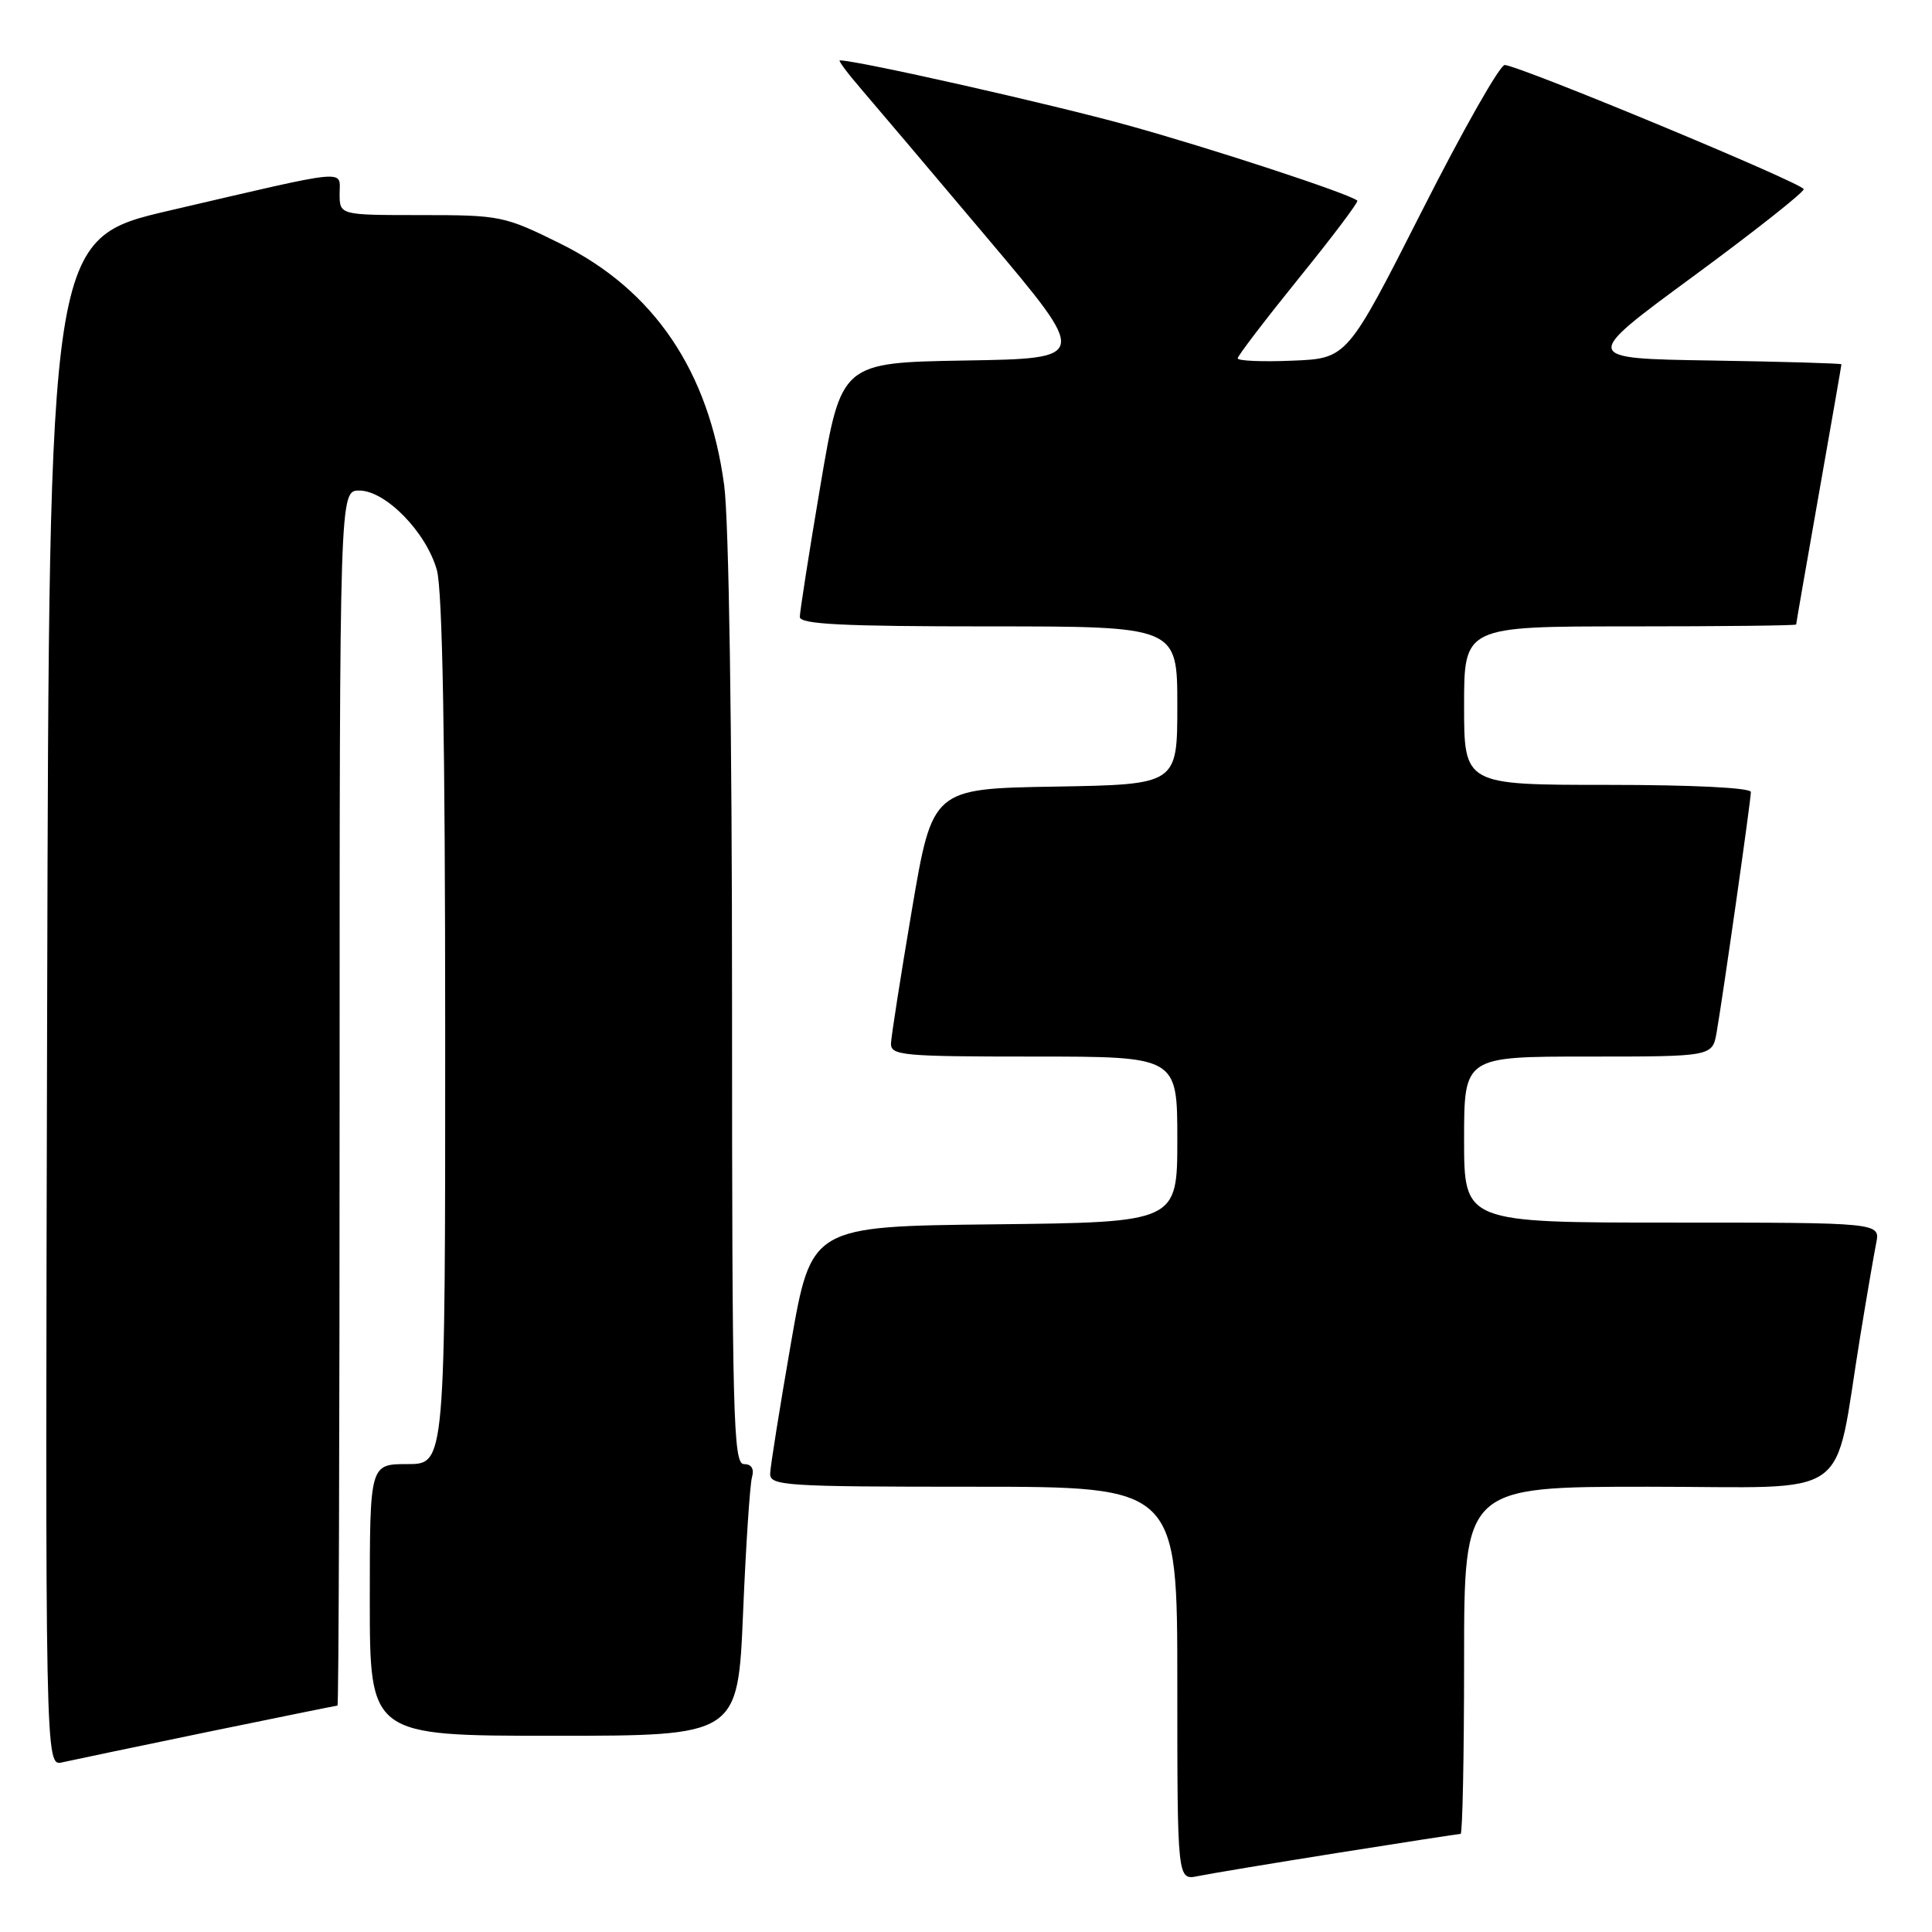 <?xml version="1.0" encoding="UTF-8" standalone="no"?>
<!DOCTYPE svg PUBLIC "-//W3C//DTD SVG 1.1//EN" "http://www.w3.org/Graphics/SVG/1.1/DTD/svg11.dtd" >
<svg xmlns="http://www.w3.org/2000/svg" xmlns:xlink="http://www.w3.org/1999/xlink" version="1.1" viewBox="0 0 256 256">
 <g >
 <path fill="currentColor"
d=" M 177.29 245.51 C 185.98 244.13 193.29 243.00 193.54 243.00 C 193.79 243.00 194.00 232.65 194.00 220.00 C 194.00 197.00 194.00 197.00 218.43 197.00 C 246.07 197.00 242.85 199.29 246.50 177.00 C 247.35 171.78 248.30 166.26 248.60 164.75 C 249.16 162.00 249.16 162.00 221.58 162.00 C 194.00 162.00 194.00 162.00 194.00 151.00 C 194.00 140.00 194.00 140.00 210.45 140.00 C 226.91 140.00 226.91 140.00 227.47 136.75 C 228.33 131.79 232.00 106.02 232.00 104.95 C 232.00 104.38 224.26 104.00 213.00 104.00 C 194.00 104.00 194.00 104.00 194.00 93.50 C 194.00 83.00 194.00 83.00 216.00 83.00 C 228.10 83.00 238.00 82.89 238.00 82.75 C 238.00 82.61 239.35 74.85 241.00 65.50 C 242.65 56.15 244.00 48.40 244.00 48.27 C 244.00 48.15 236.25 47.92 226.78 47.77 C 209.56 47.50 209.56 47.50 224.28 36.68 C 232.38 30.73 239.00 25.50 239.00 25.07 C 239.00 24.33 201.76 8.86 199.39 8.61 C 198.77 8.55 193.82 17.27 188.39 28.00 C 178.50 47.50 178.50 47.50 171.25 47.79 C 167.26 47.96 164.00 47.82 164.00 47.48 C 164.00 47.15 167.65 42.38 172.10 36.87 C 176.56 31.37 180.05 26.74 179.85 26.58 C 178.69 25.63 160.49 19.66 149.47 16.61 C 139.26 13.78 113.61 8.00 111.28 8.00 C 111.03 8.00 112.33 9.74 114.17 11.87 C 116.00 14.00 123.53 22.89 130.89 31.62 C 144.29 47.50 144.29 47.50 127.88 47.77 C 111.47 48.05 111.47 48.05 108.72 64.27 C 107.21 73.20 105.98 81.06 105.98 81.75 C 106.00 82.72 111.68 83.00 131.00 83.00 C 156.00 83.00 156.00 83.00 156.00 93.48 C 156.00 103.95 156.00 103.95 139.78 104.23 C 123.56 104.50 123.56 104.50 120.84 120.50 C 119.35 129.30 118.10 137.29 118.06 138.25 C 118.01 139.86 119.55 140.00 137.00 140.00 C 156.00 140.00 156.00 140.00 156.00 150.98 C 156.00 161.96 156.00 161.96 131.75 162.23 C 107.50 162.50 107.50 162.50 104.80 178.00 C 103.32 186.53 102.08 194.29 102.05 195.25 C 102.00 196.87 103.93 197.00 129.00 197.00 C 156.00 197.00 156.00 197.00 156.00 223.08 C 156.00 249.16 156.00 249.16 158.75 248.59 C 160.26 248.28 168.61 246.89 177.29 245.51 Z  M 27.47 229.50 C 36.81 227.58 44.57 226.00 44.72 226.00 C 44.88 226.00 45.00 189.78 45.00 145.50 C 45.00 65.00 45.00 65.00 47.60 65.00 C 51.10 65.00 56.50 70.54 57.89 75.55 C 58.63 78.20 58.99 98.28 58.99 136.75 C 59.00 194.00 59.00 194.00 54.00 194.00 C 49.00 194.00 49.00 194.00 49.00 212.00 C 49.00 230.00 49.00 230.00 73.39 230.00 C 97.77 230.00 97.77 230.00 98.46 213.75 C 98.83 204.81 99.37 196.71 99.64 195.75 C 99.96 194.62 99.58 194.00 98.57 194.00 C 97.16 194.00 97.00 187.73 97.00 133.07 C 97.00 96.49 96.58 69.02 95.96 64.32 C 93.94 49.17 86.65 38.41 74.25 32.28 C 66.84 28.61 66.29 28.50 55.81 28.50 C 45.01 28.50 45.01 28.50 45.00 25.70 C 45.00 22.42 46.74 22.25 22.50 27.89 C 6.50 31.61 6.50 31.61 6.25 132.82 C 5.99 234.04 5.99 234.04 8.25 233.52 C 9.49 233.24 18.14 231.43 27.47 229.50 Z "/>
</g>
</svg>